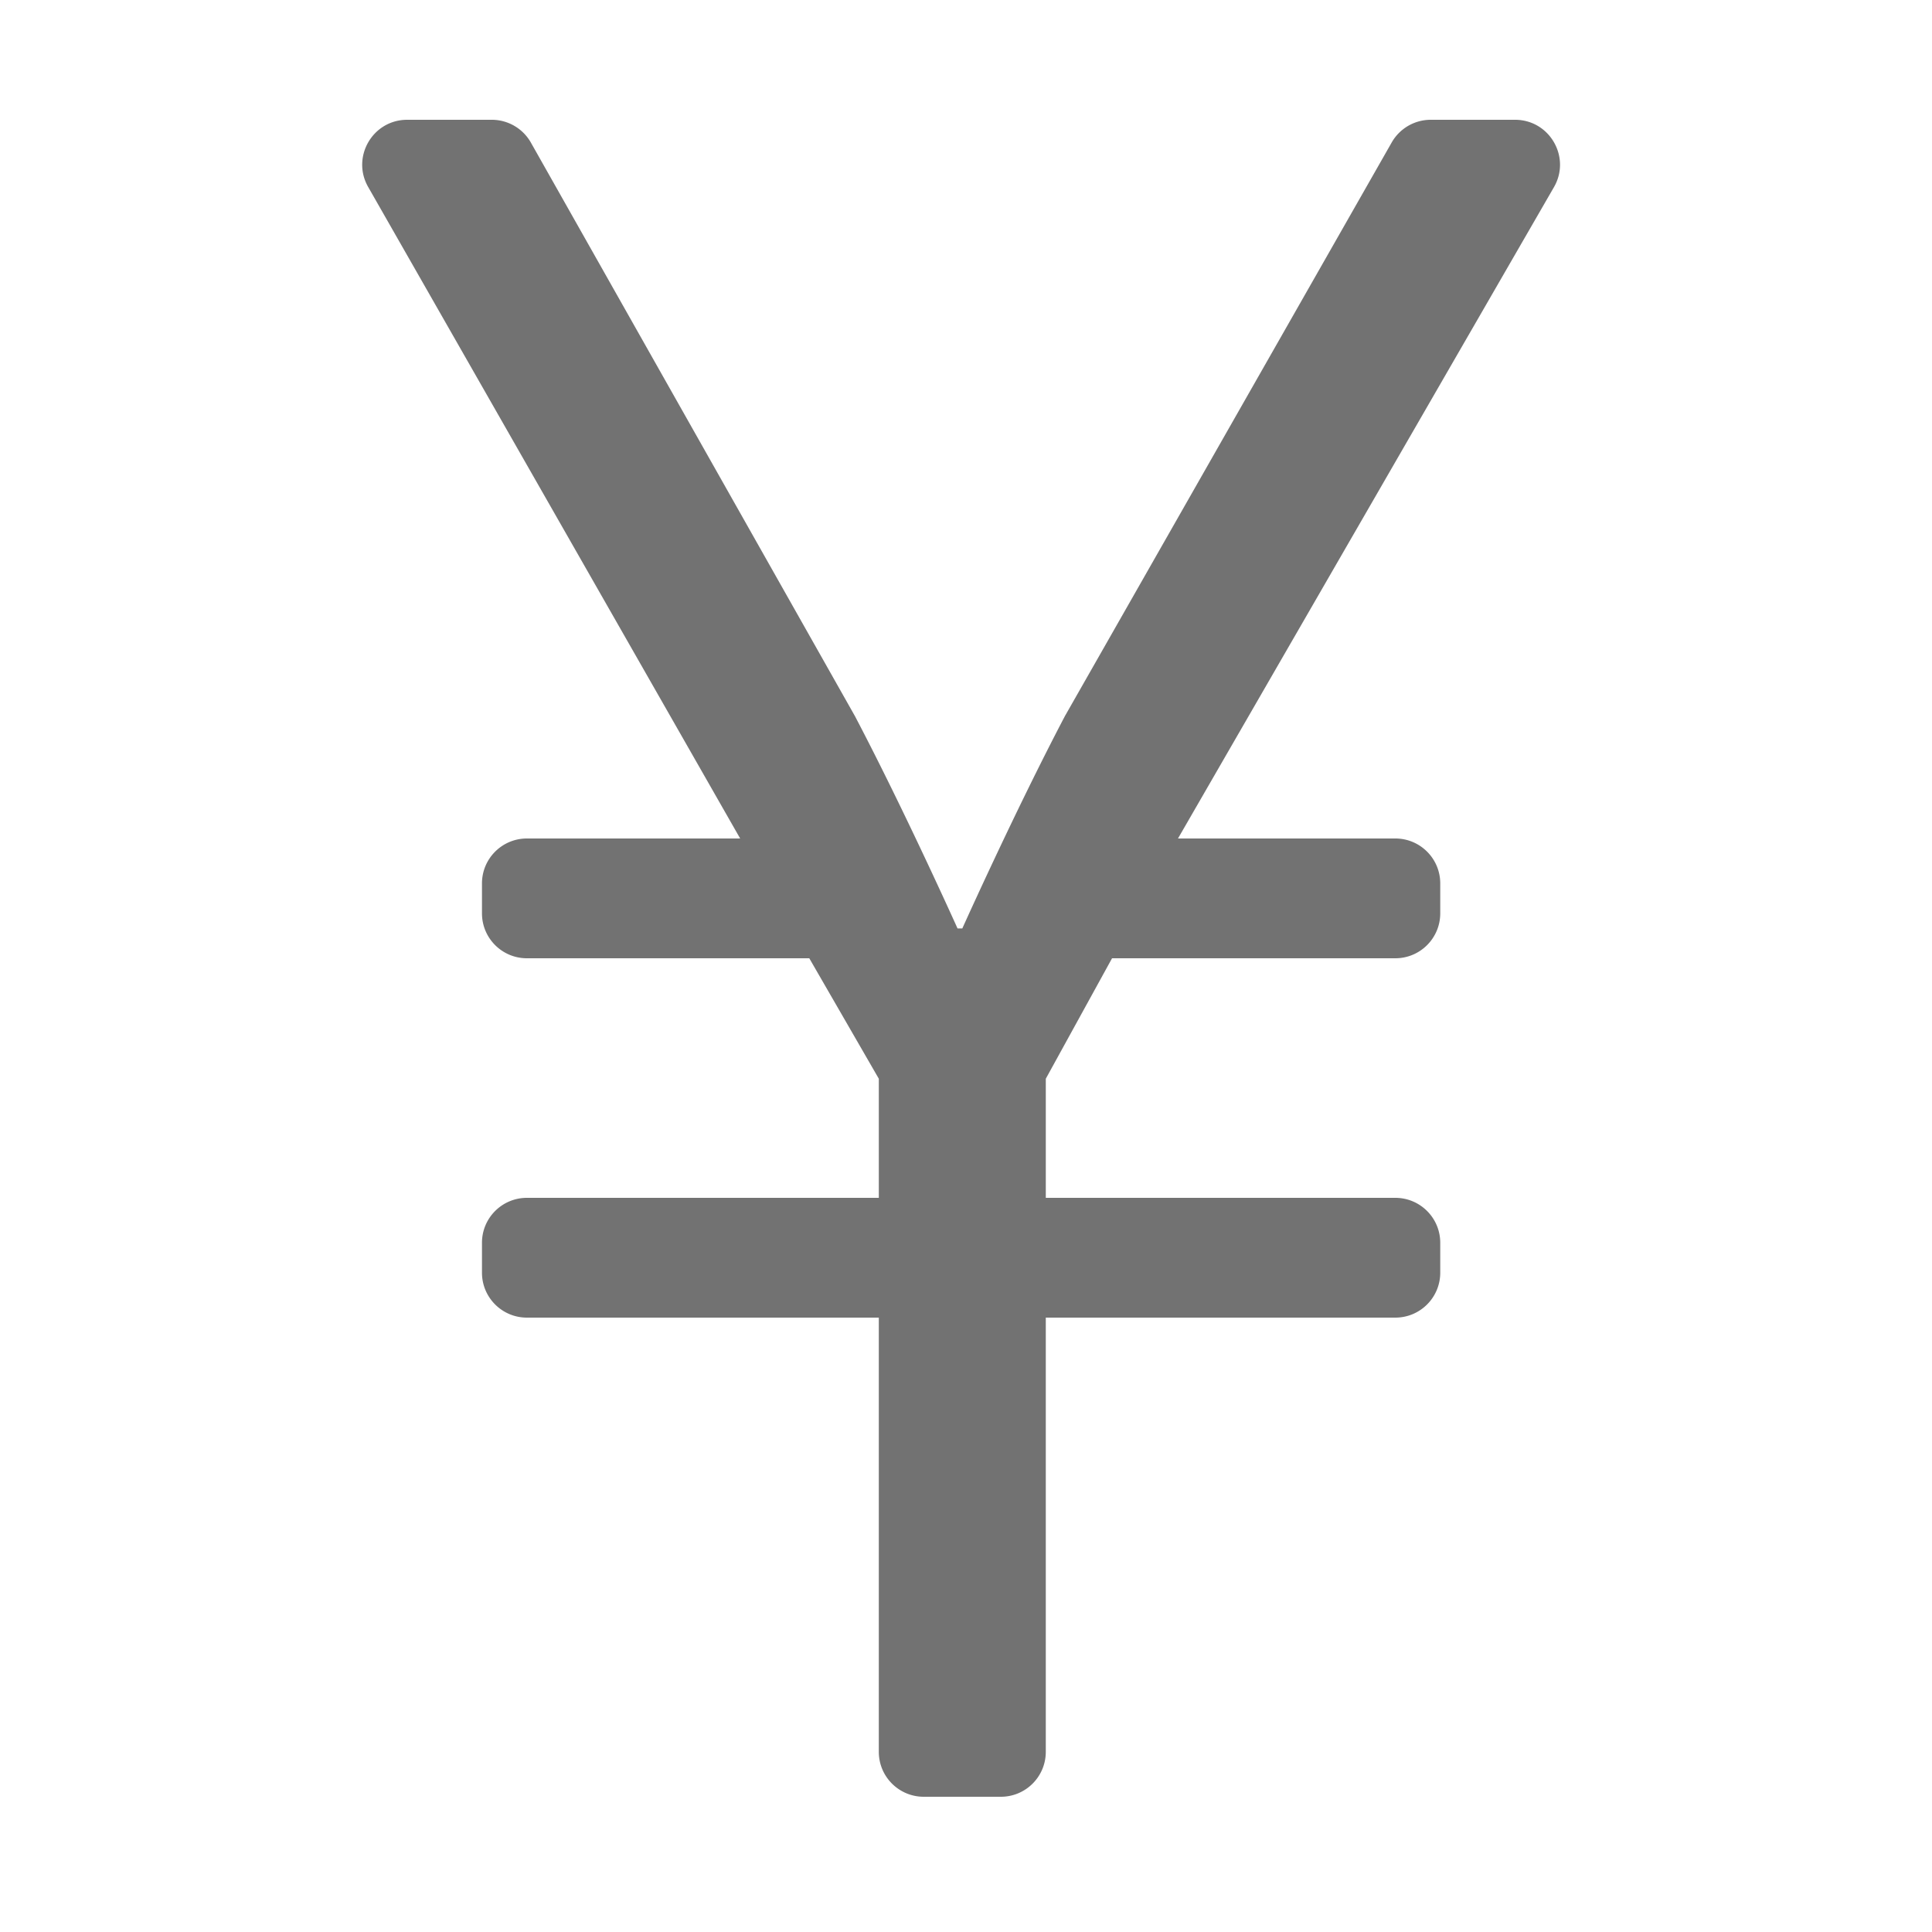 ﻿<?xml version='1.0' encoding='UTF-8'?>
<svg viewBox="-5.999 0 32 32" xmlns="http://www.w3.org/2000/svg">
  <g transform="matrix(0.062, 0, 0, 0.062, 0, 0)">
    <path d="M307.982, 32L285.457, 32A12 12 0 0 0 275.059, 38.01L187.722, 191.316C174.34, 216.808 160.32, 248.034 160.32, 248.034L159.046, 248.034C159.046, 248.034 145.026, 216.808 131.643, 191.316L45.038, 38.042A12 12 0 0 0 34.621, 32L12.018, 32C2.781, 32 -2.992, 41.998 1.624, 49.998L100.974, 224L44, 224C37.373, 224 32, 229.373 32, 236L32, 244C32, 250.627 37.373, 256 44, 256L119.442, 256L138.015, 288.182L138.015, 320L44, 320C37.373, 320 32, 325.373 32, 332L32, 340C32, 346.627 37.373, 352 44, 352L138.014, 352L138.014, 468C138.014, 474.627 143.387, 480 150.014, 480L170.622, 480C177.249, 480 182.622, 474.627 182.622, 468L182.622, 352L276, 352C282.627, 352 288, 346.627 288, 340L288, 332C288, 325.373 282.627, 320 276, 320L182.623, 320L182.623, 288.182L200.323, 256L276, 256C282.627, 256 288, 250.627 288, 244L288, 236C288, 229.373 282.627, 224 276, 224L217.938, 224L318.35, 50.042C323.012, 42.042 317.241, 32 307.982, 32z" fill="#727272" fill-opacity="1" class="Black" />
  </g>
</svg>